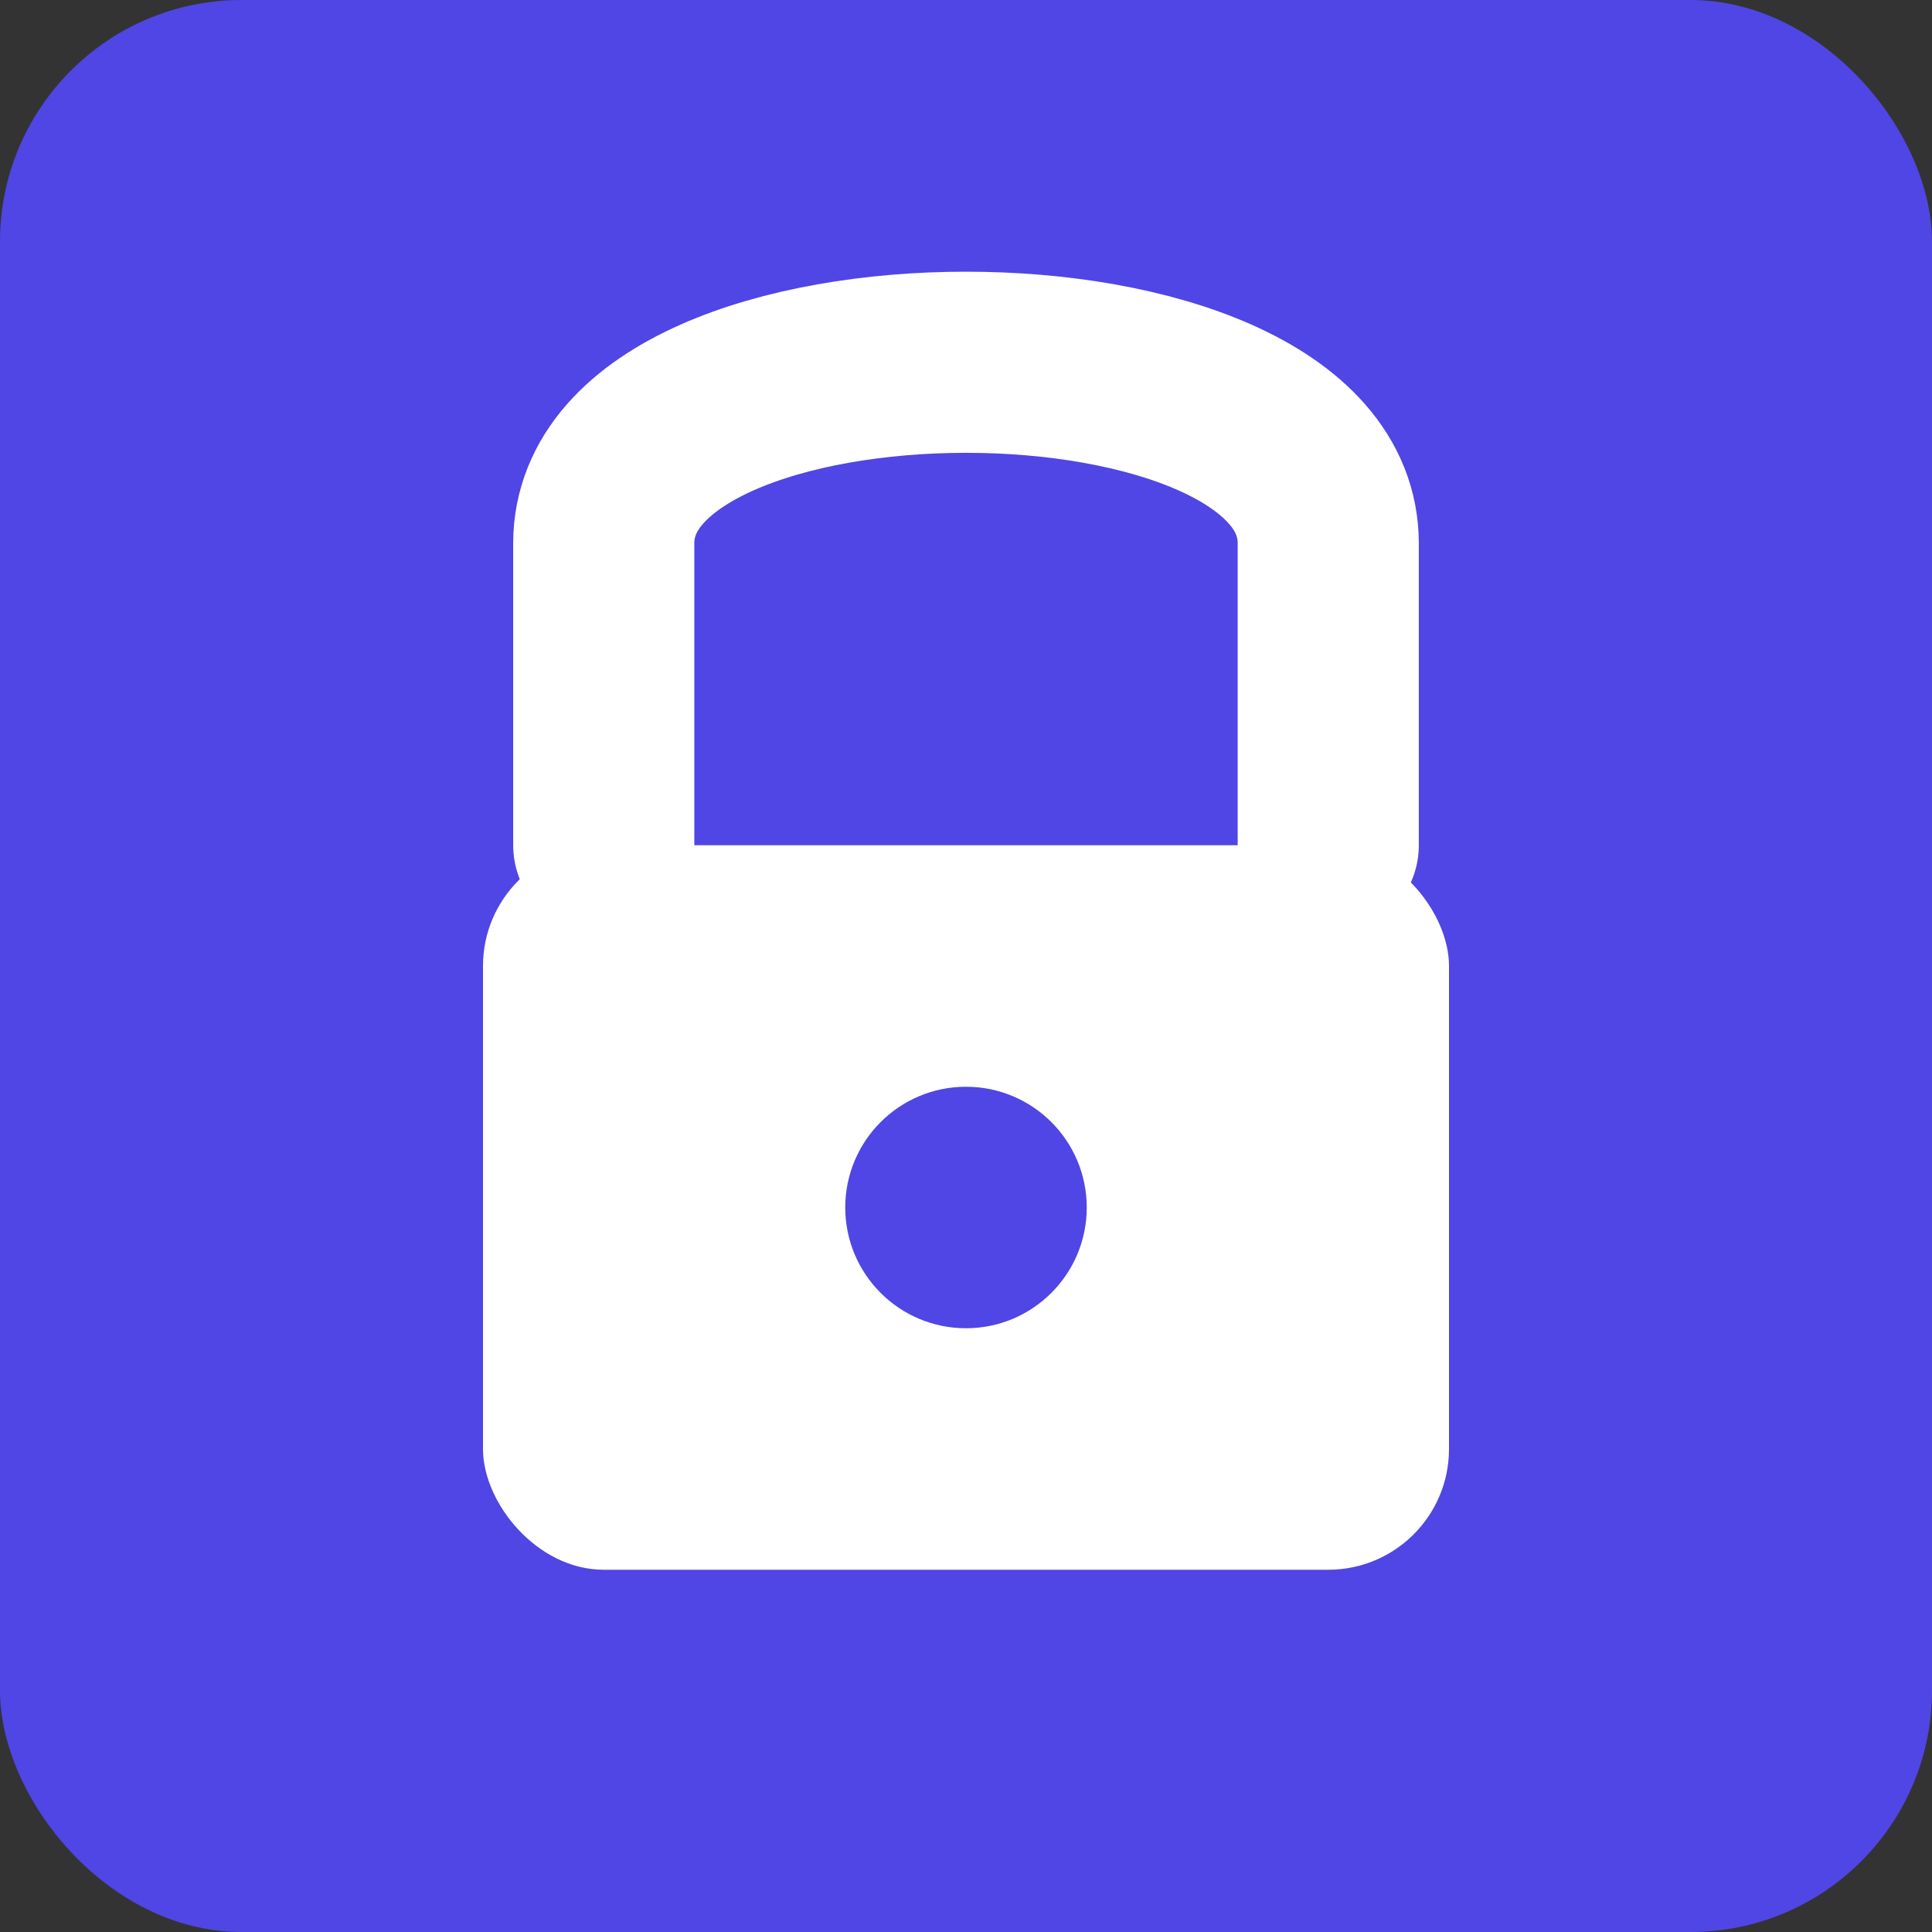 <?xml version="1.0" encoding="UTF-8"?>
<svg width="64" height="64" viewBox="0 0 64 64" xmlns="http://www.w3.org/2000/svg">
  <rect x="0" y="0" width="64" height="64" fill="#333333" stroke="none"/>
  <!-- Background square with rounded corners -->
  <rect x="0" y="0" width="64" height="64" rx="8" fill="#4f46e5"/>
  
  <!-- Lock body -->
  <rect x="16" y="28" width="32" height="24" rx="4" fill="white"/>
  
  <!-- Lock shackle -->
  <path d="M20 28 V18 C20 10 44 10 44 18 V28" stroke="white" stroke-width="6" fill="none" stroke-linecap="round"/>
  
  <!-- Key hole -->
  <circle cx="32" cy="40" r="4" fill="#4f46e5"/>
</svg>